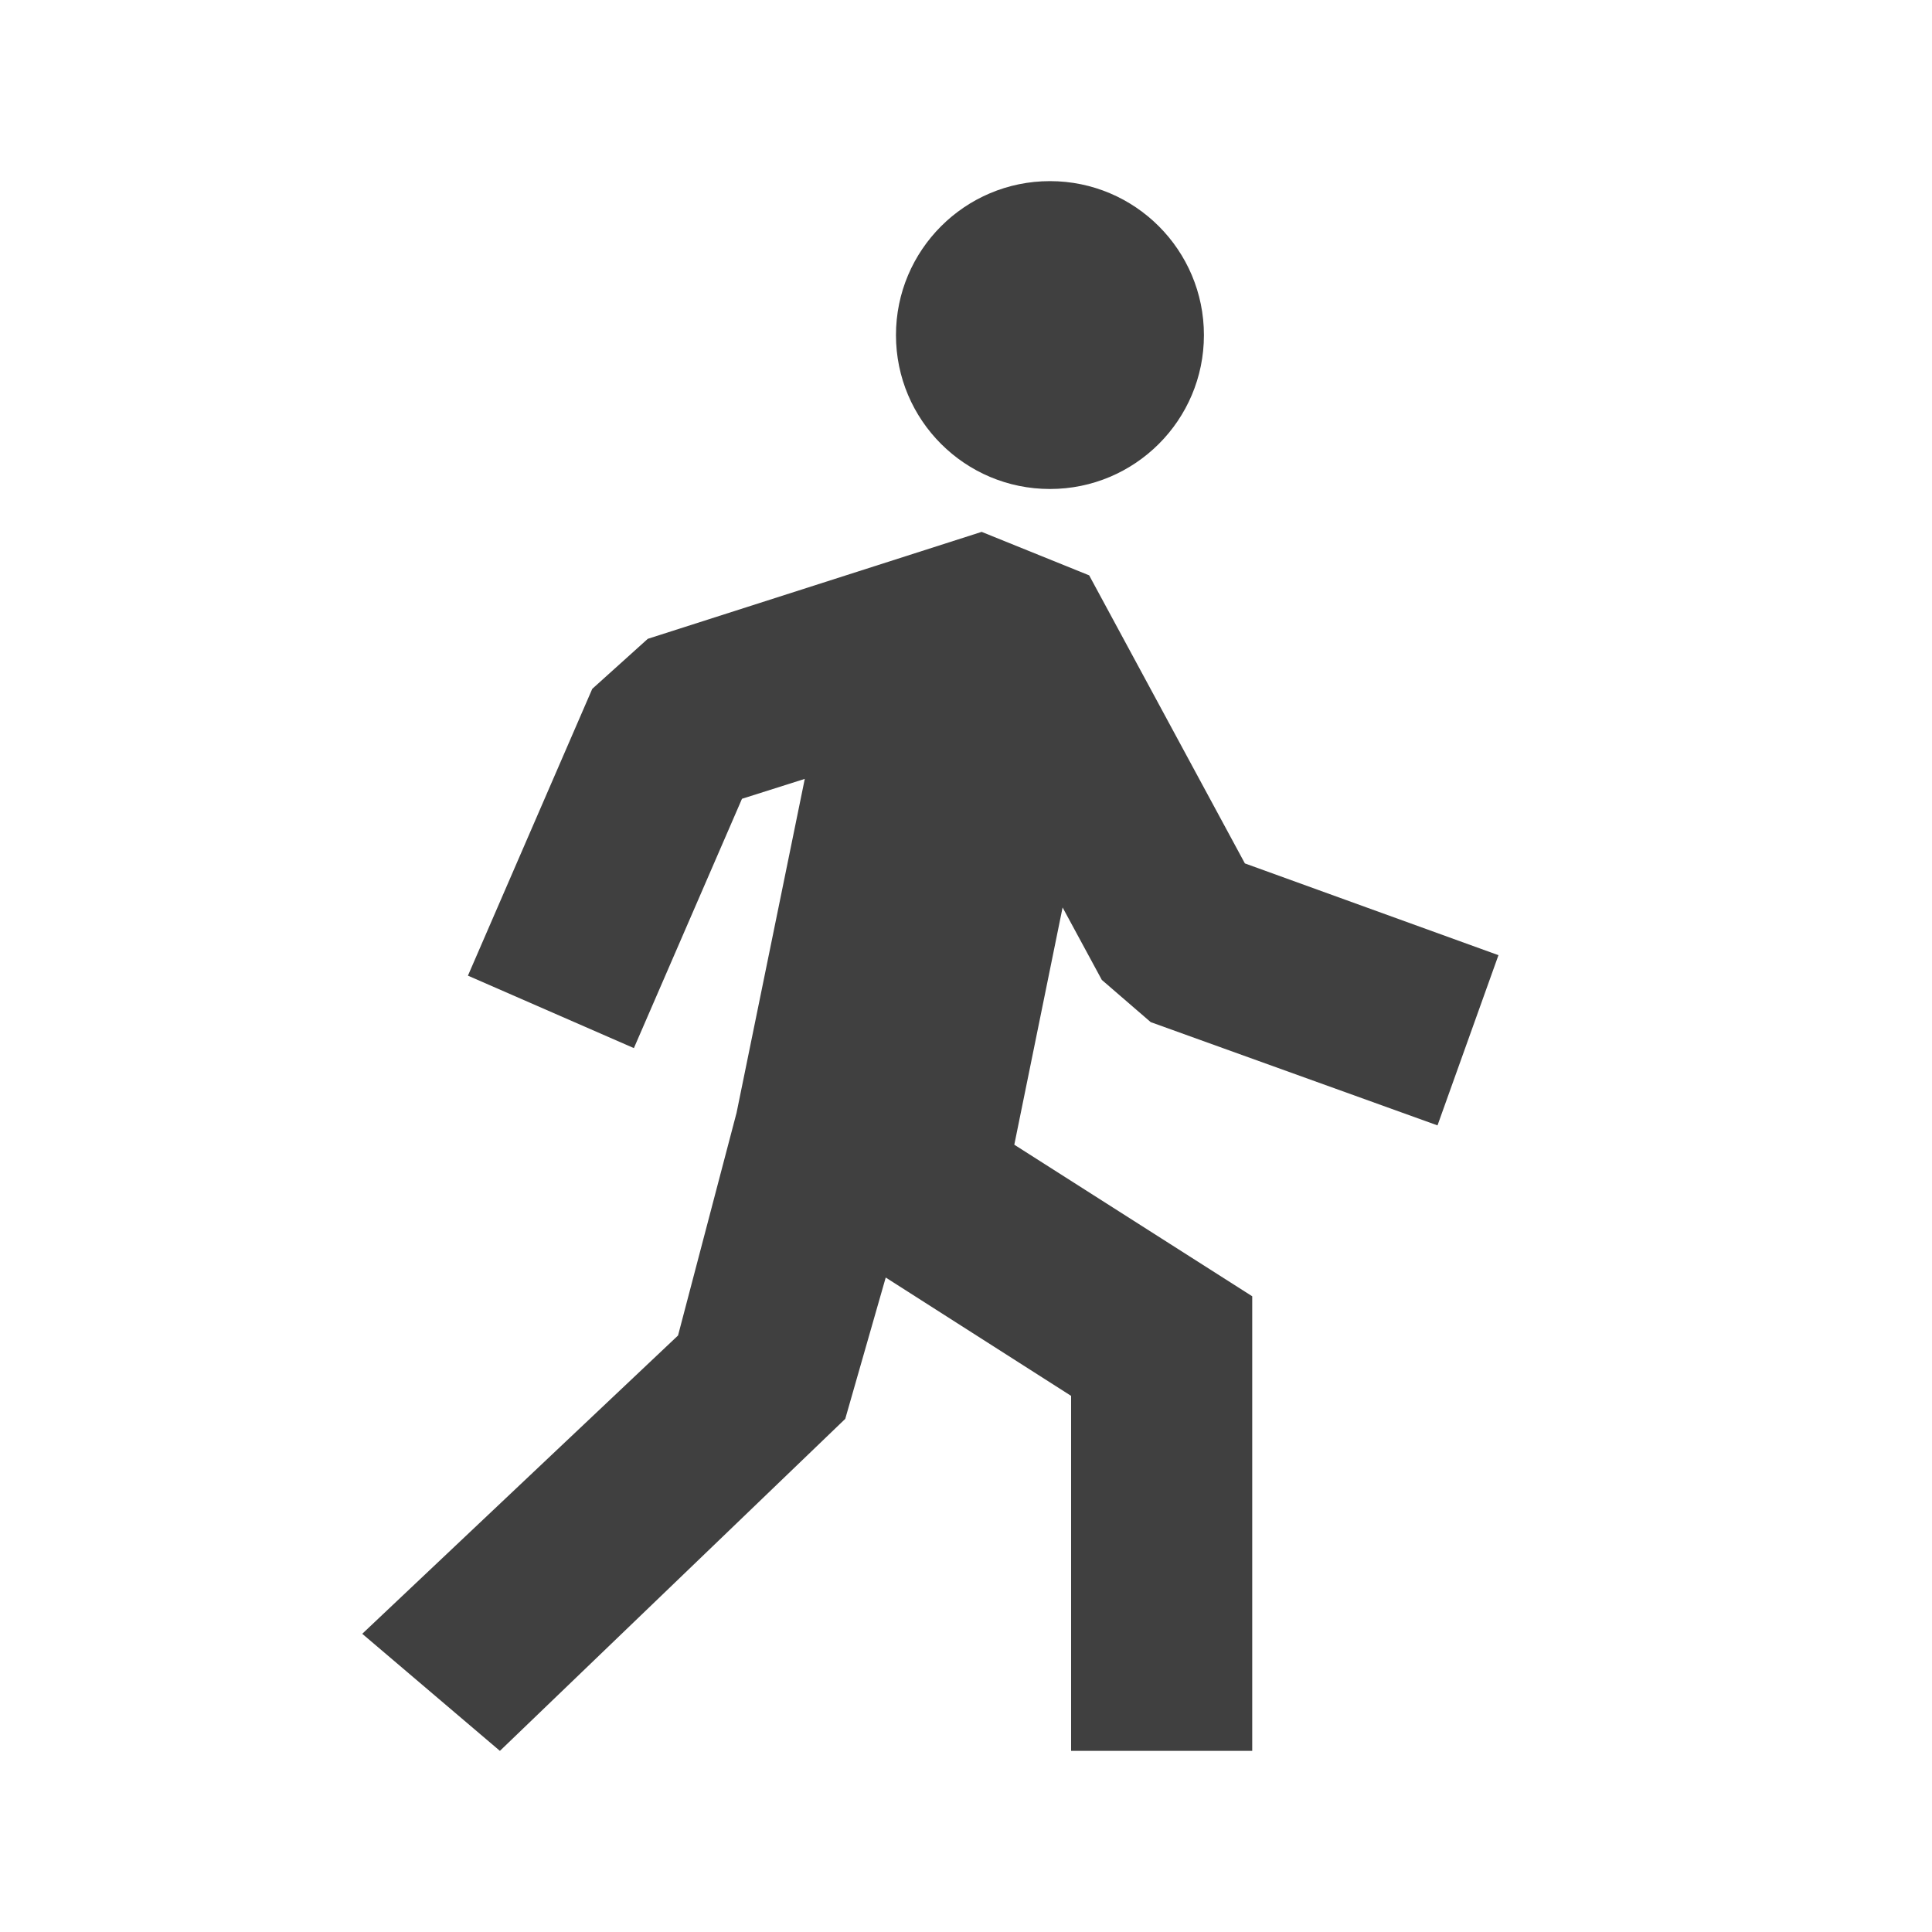 <svg width="20" height="20" viewBox="0 0 20 20" fill="none" xmlns="http://www.w3.org/2000/svg">
<g clip-path="url(#clip0_2645_7385)">
<path d="M10.869 5.062C11.749 5.062 12.463 4.349 12.463 3.469C12.463 2.589 11.749 1.875 10.869 1.875C9.989 1.875 9.275 2.589 9.275 3.469C9.275 4.349 9.989 5.062 10.869 5.062Z" fill="#404040"/>
<path d="M11.406 10.144L11.912 10.581L14.881 11.65L15.512 9.888L12.887 8.938L11.275 5.956L10.162 5.506L6.706 6.613L6.131 7.131L4.844 10.1L6.562 10.85L7.681 8.269L8.331 8.063L7.625 11.519L7.019 13.825L3.75 16.913L5.175 18.125L8.75 14.688L9.169 13.225L11.088 14.45V18.125H12.963V13.419L10.5 11.85L11 9.394L11.406 10.144Z" fill="#404040"/>
</g>
<defs>
<clipPath id="clip0_2645_7385">
<rect width="11.875" height="16.25" fill="white" transform="translate(3.75 1.875)"/>
</clipPath>
</defs>
</svg>
